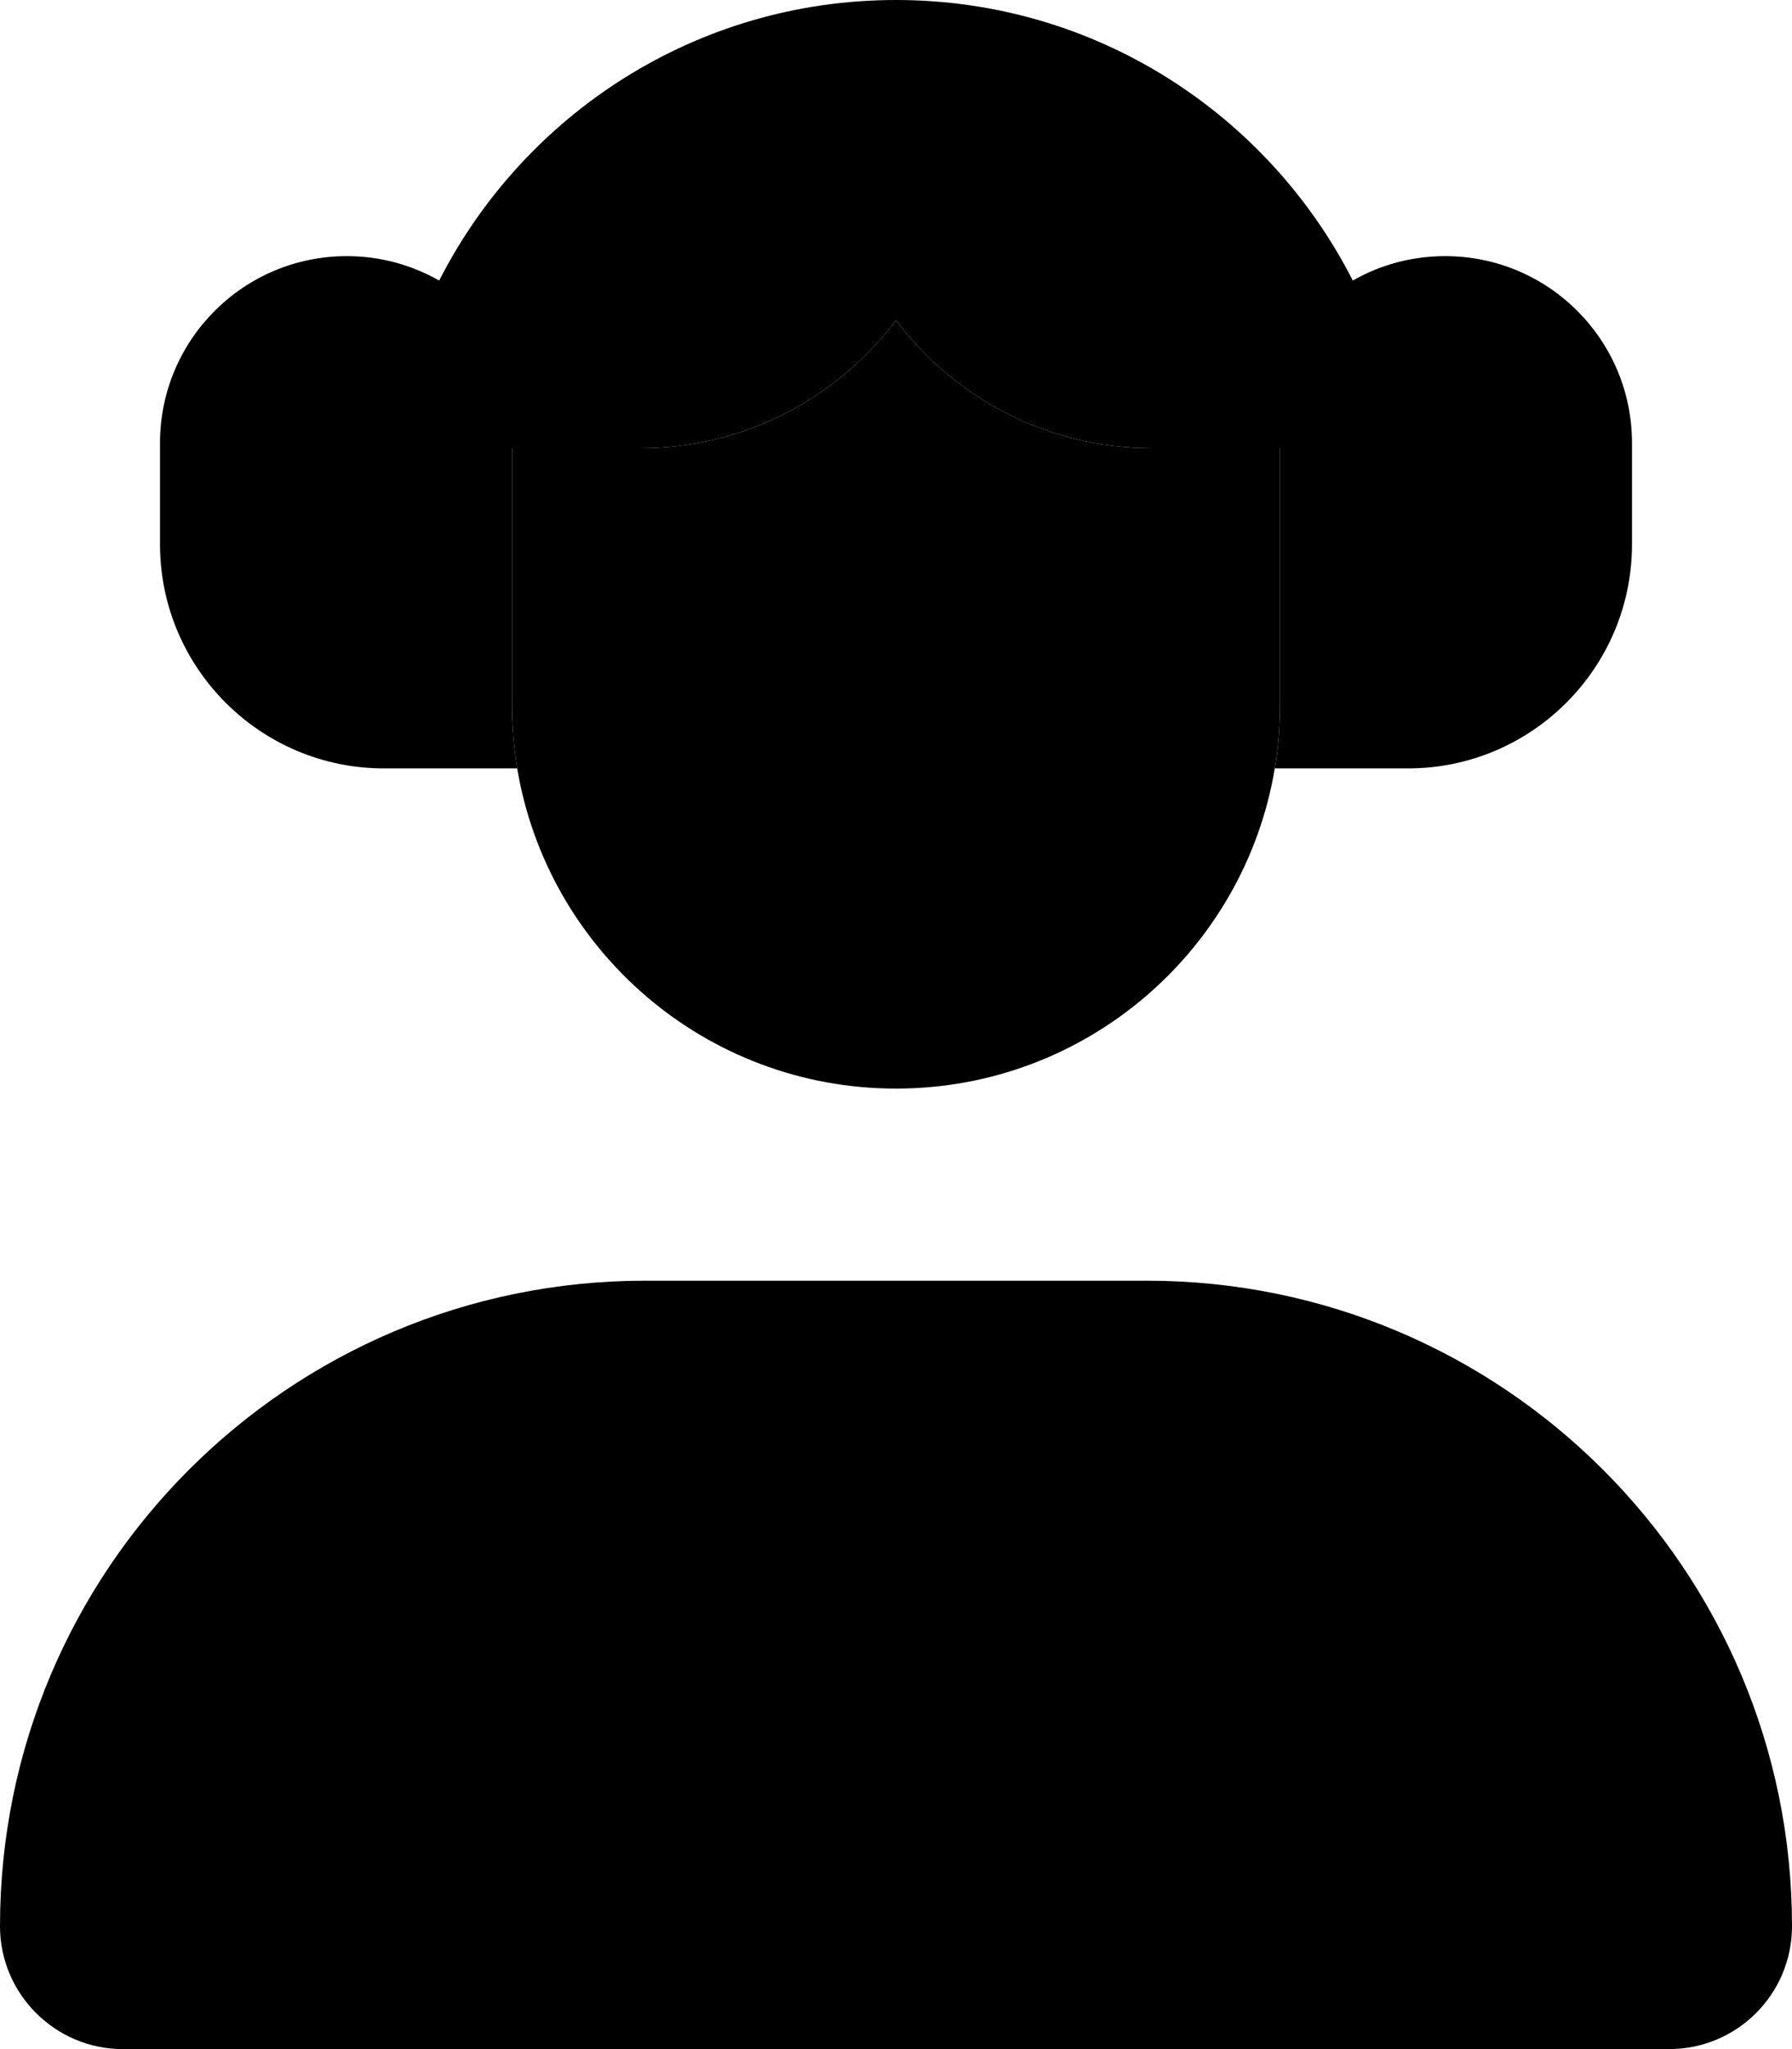 <svg xmlns="http://www.w3.org/2000/svg" viewBox="0 0 448 512"><path class="pr-icon-duotone-secondary" d="M128 112l0 64c0 5.5 .5 10.8 1.3 16c7.6 45.4 47.1 80 94.7 80s87.1-34.6 94.7-80c.9-5.2 1.3-10.5 1.3-16l0-64-32 0c-26.2 0-49.4-12.6-64-32c-14.6 19.4-37.8 32-64 32l-32 0z"/><path class="pr-icon-duotone-primary" d="M109.8 70.1C131 28.5 174.1 0 224 0s93 28.5 114.2 70.1c6.8-3.9 14.7-6.1 23.1-6.1c25.8 0 46.7 20.9 46.7 46.7l0 25.3c0 30.9-25.1 56-56 56l-33.3 0c.9-5.2 1.3-10.5 1.3-16l0-64-32 0c-26.2 0-49.4-12.6-64-32c-14.6 19.4-37.8 32-64 32l-32 0 0 64c0 5.5 .5 10.8 1.3 16L96 192c-30.9 0-56-25.1-56-56l0-25.3C40 84.9 60.9 64 86.7 64c8.4 0 16.2 2.2 23.1 6.1zM0 481.3C0 392.2 72.2 320 161.3 320l125.4 0C375.8 320 448 392.2 448 481.3c0 17-13.8 30.7-30.7 30.7L30.7 512C13.8 512 0 498.2 0 481.3z"/></svg>